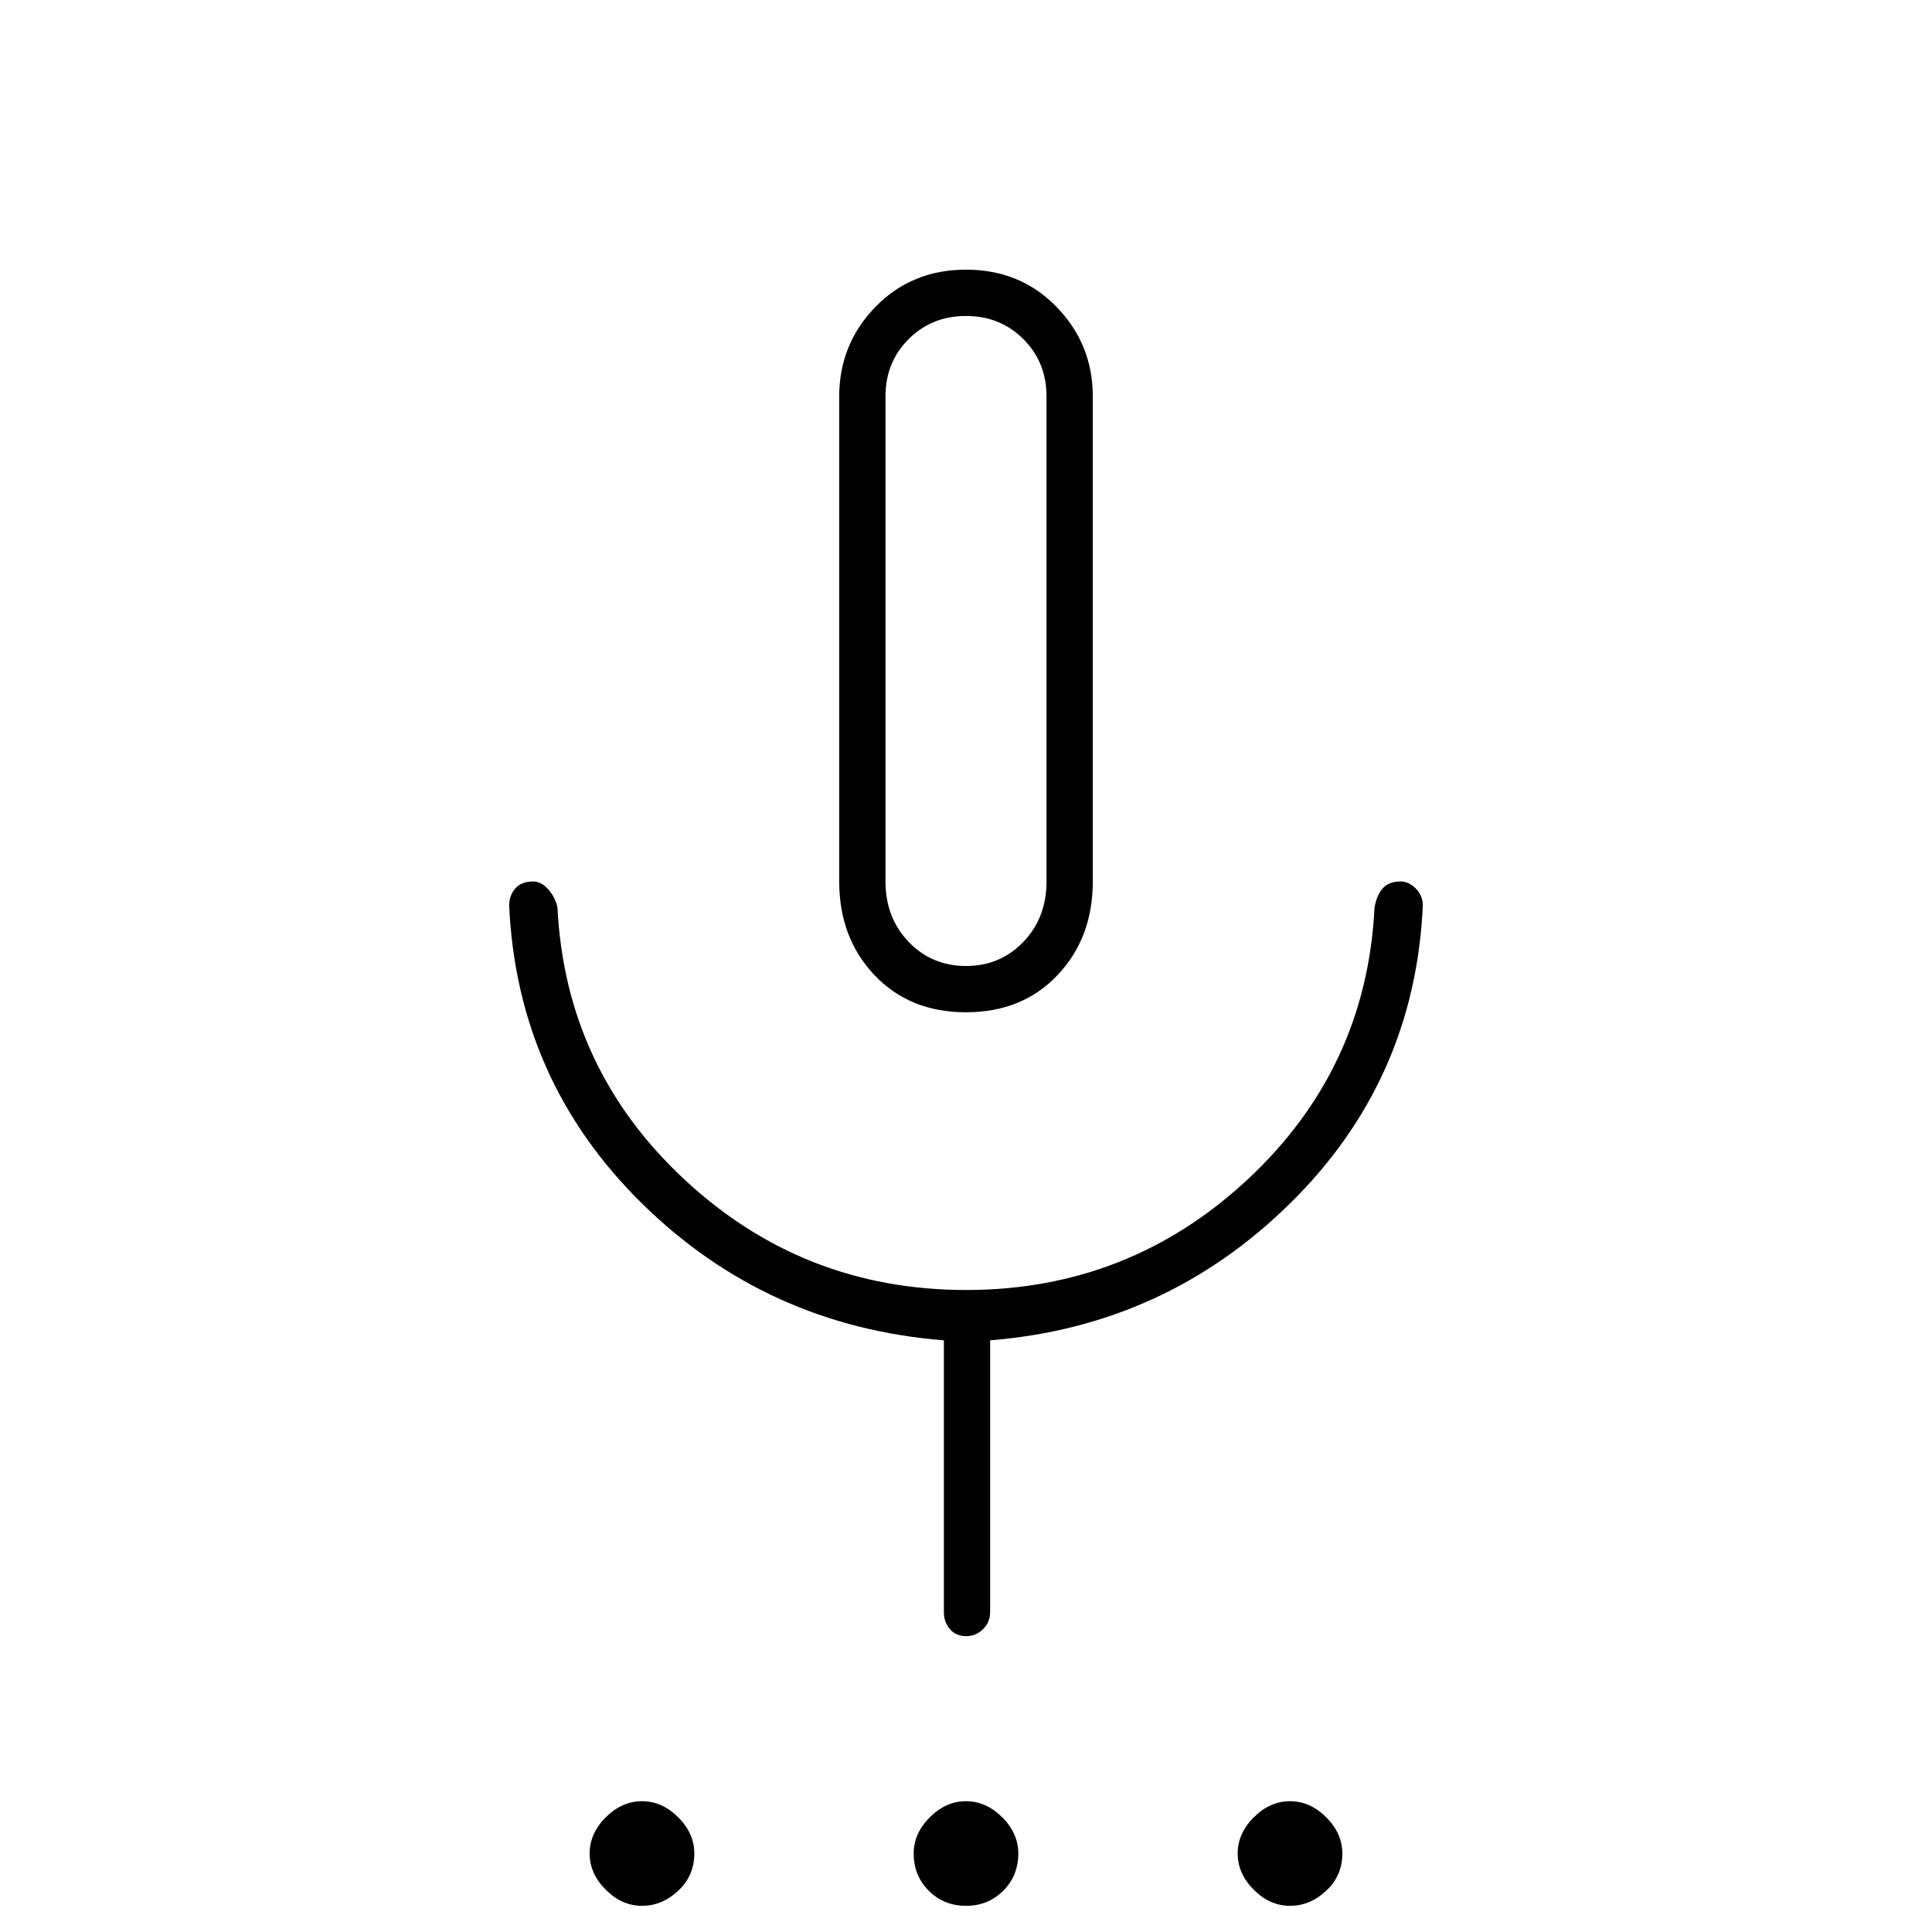 <svg xmlns="http://www.w3.org/2000/svg" height="40" width="40"><path d="M13.292 39.458q-.417 0-.75-.333-.334-.333-.334-.75t.334-.75q.333-.333.75-.333.416 0 .75.333.333.333.333.75 0 .458-.333.771-.334.312-.75.312Zm6.708 0q-.458 0-.771-.312-.312-.313-.312-.771 0-.417.333-.75t.75-.333q.417 0 .75.333t.333.75q0 .458-.312.771-.313.312-.771.312Zm6.708 0q-.416 0-.75-.333-.333-.333-.333-.75t.333-.75q.334-.333.75-.333.417 0 .75.333.334.333.334.75 0 .458-.334.771-.333.312-.75.312ZM20 20.958q-1.167 0-1.896-.77-.729-.771-.729-1.938V8.208q0-1.083.75-1.854.75-.771 1.875-.771t1.875.771q.75.771.75 1.854V18.25q0 1.167-.729 1.938-.729.77-1.896.77Zm0-7.708Zm0 20.625q-.208 0-.333-.146-.125-.146-.125-.354V27.75q-3.667-.292-6.25-2.833-2.584-2.542-2.75-6.167 0-.208.125-.354t.375-.146q.166 0 .312.167.146.166.188.375.166 3.333 2.625 5.625 2.458 2.291 5.833 2.291t5.833-2.291q2.459-2.292 2.625-5.625.042-.25.167-.396.125-.146.375-.146.167 0 .312.146.146.146.146.354-.166 3.625-2.75 6.167-2.583 2.541-6.208 2.833v5.625q0 .208-.146.354t-.354.146ZM20 20q.708 0 1.188-.5.479-.5.479-1.25V8.208q0-.708-.479-1.187-.48-.479-1.188-.479t-1.188.479q-.479.479-.479 1.187V18.25q0 .75.479 1.25.48.5 1.188.5Z"/></svg>